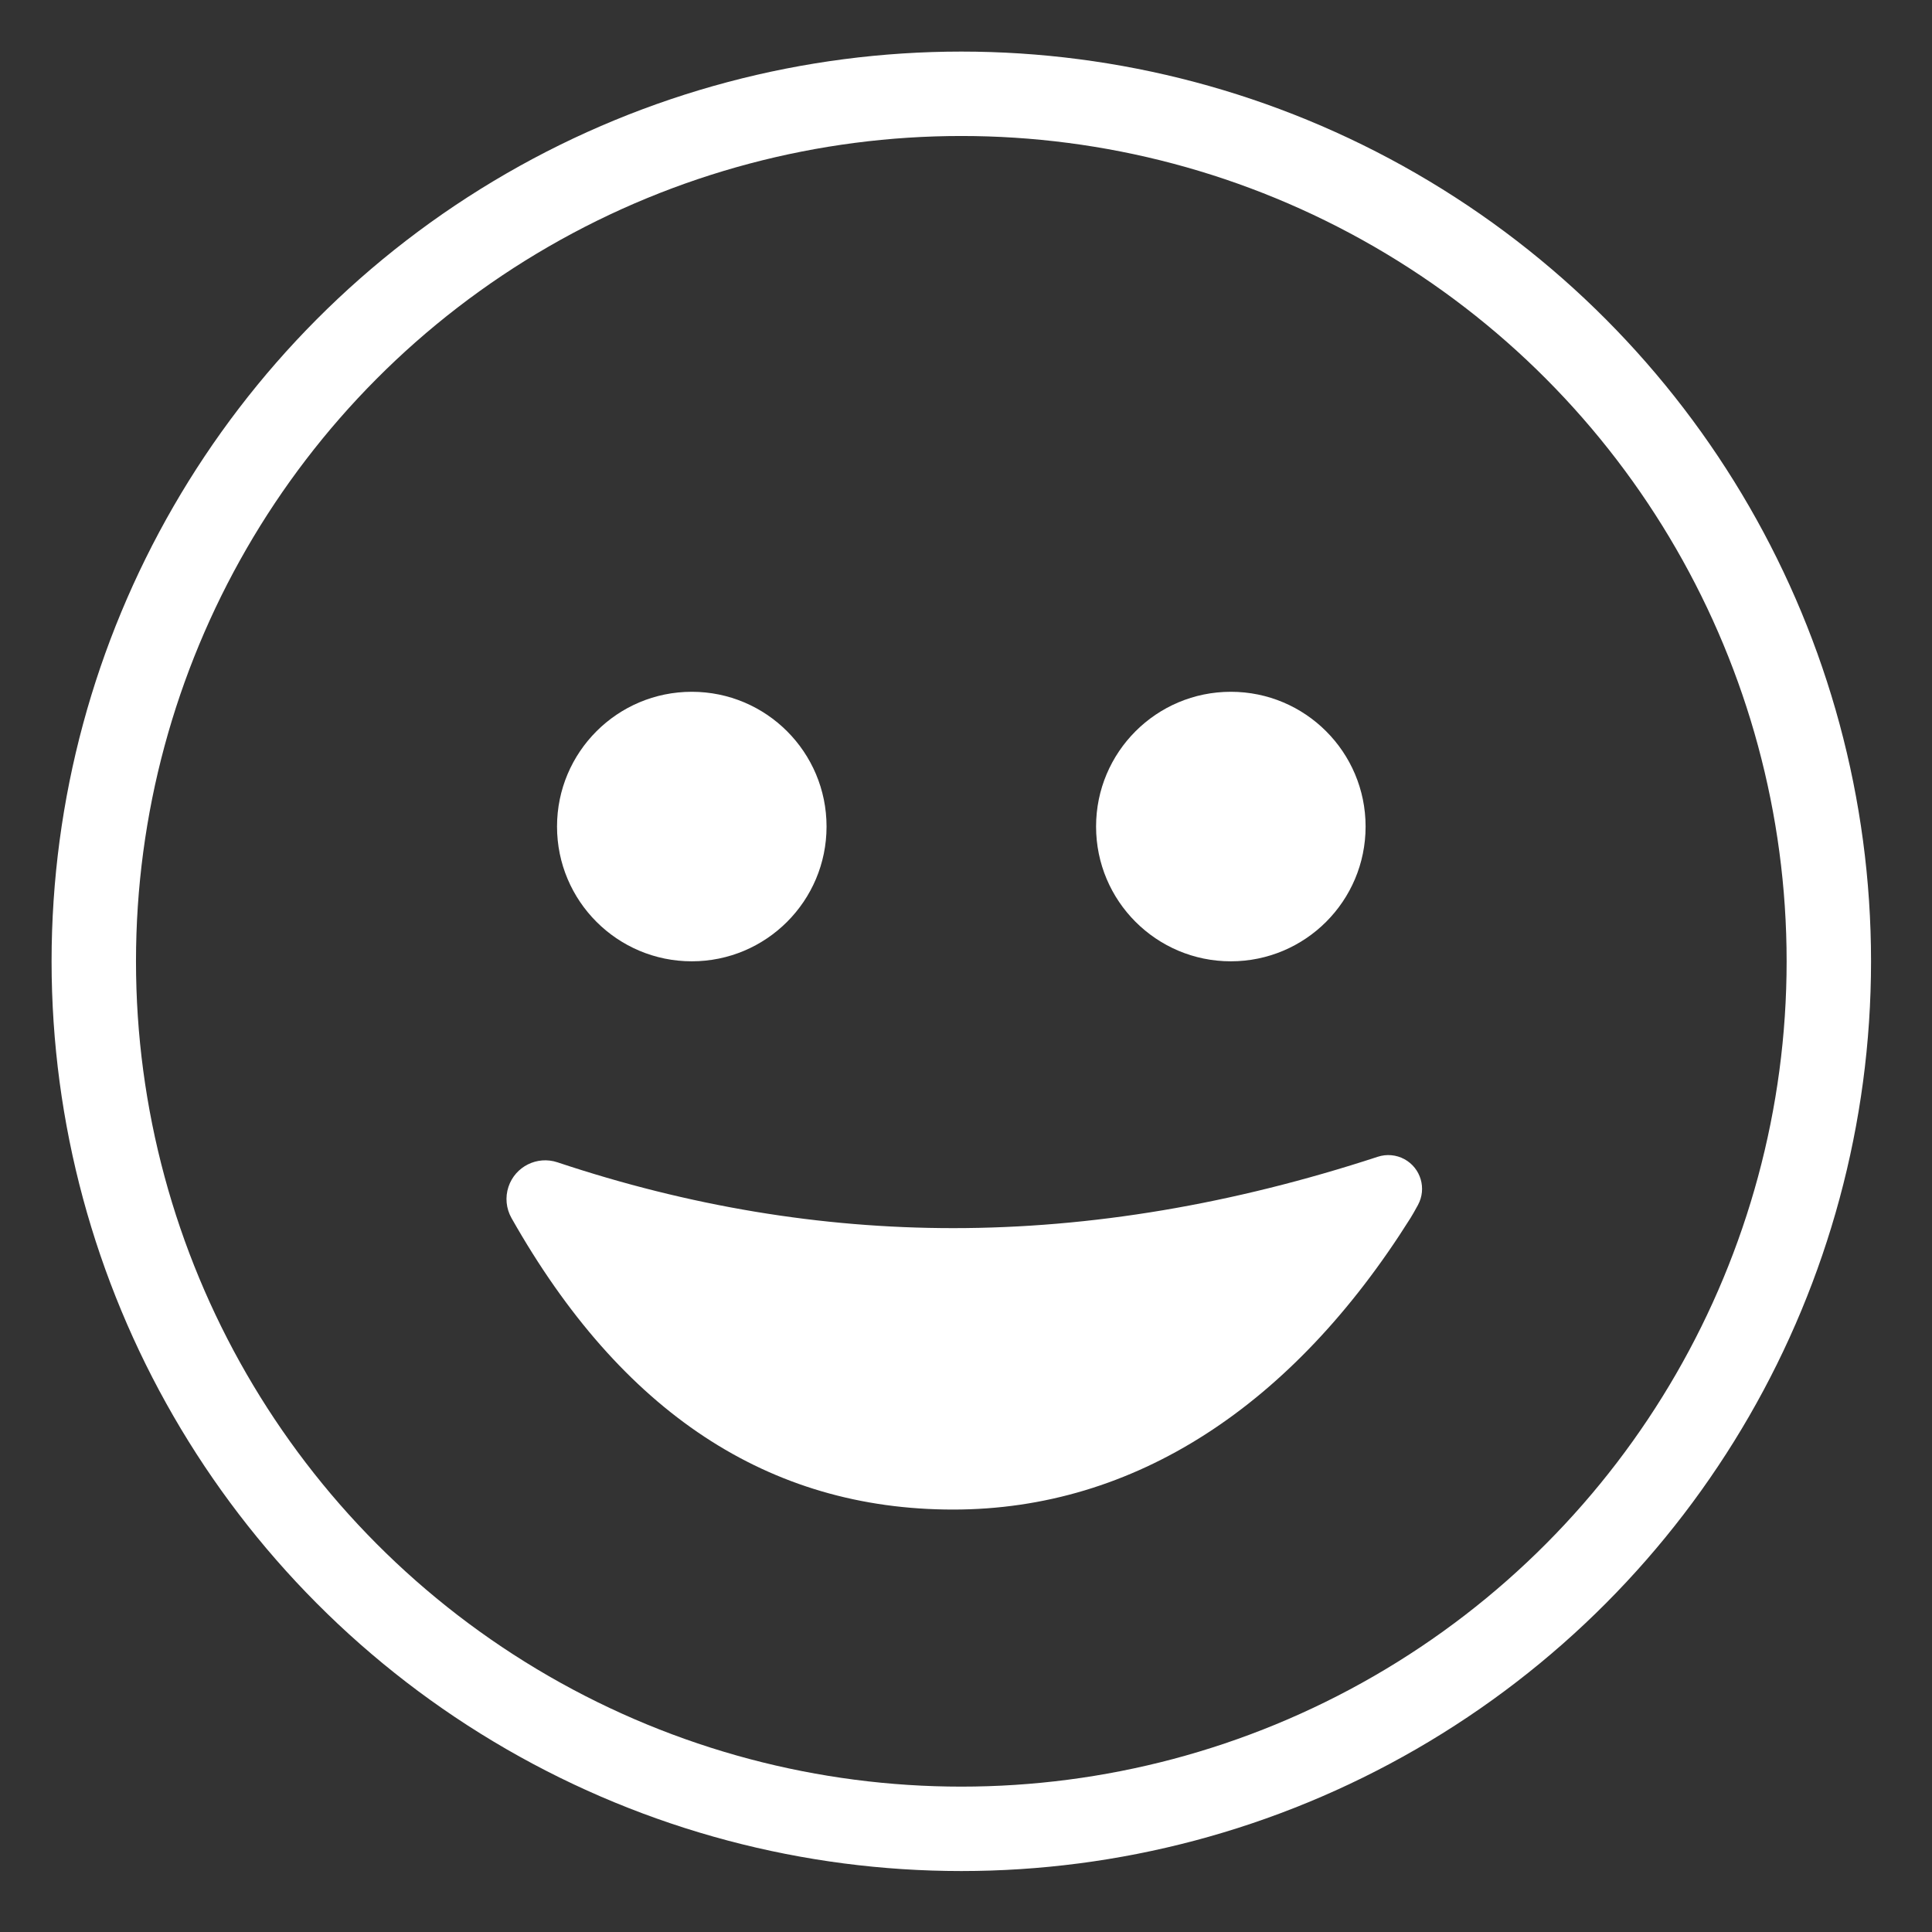 <?xml version="1.0" encoding="UTF-8"?>
<svg width="206px" height="206px" viewBox="0 0 206 206" version="1.1" xmlns="http://www.w3.org/2000/svg" xmlns:xlink="http://www.w3.org/1999/xlink">
    <rect x="0" y="0" width="206" height="206" fill="#333333" stroke="none"/>
    <!-- Generator: Sketch 48.2 (47327) - http://www.bohemiancoding.com/sketch -->
    <title>Emoji Icon</title>
    <desc>Created with Sketch.</desc>
    <defs></defs>
    <g id="Emoji-Icon" stroke="none" stroke-width="1" fill="none" fill-rule="evenodd">
        <g id="Group" transform="translate(10, 10)">
            <circle id="Oval-2" stroke="#FFFFFF" stroke-width="9" cx="92.5" cy="92.5" r="92.5"></circle>
            <circle id="Oval-3" fill="#FFFFFF" cx="63.762" cy="78.131" r="14.369"></circle>
            <path d="M91.632,113.155 C110.974,113.155 127.824,124.225 140.393,144.235 C140.578,144.528 140.843,144.993 141.19,145.63 L141.19,145.63 C142.14,147.376 141.495,149.562 139.749,150.513 C138.878,150.987 137.85,151.081 136.907,150.772 C121.416,145.699 106.324,143.162 91.632,143.162 C77.523,143.162 63.458,145.502 49.438,150.18 L49.438,150.18 C47.276,150.901 44.938,149.734 44.217,147.572 C43.847,146.464 43.964,145.251 44.539,144.235 C44.539,144.235 44.539,144.235 44.539,144.235 C56.252,123.515 71.95,113.155 91.632,113.155 Z" id="Triangle" fill="#FFFFFF" transform="translate(92.821, 132.056) scale(1, -1) translate(-92.821, -132.056) "></path>
            <circle id="Oval-3" fill="#FFFFFF" cx="121.238" cy="78.131" r="14.369"></circle>
        </g>
    </g>
</svg>